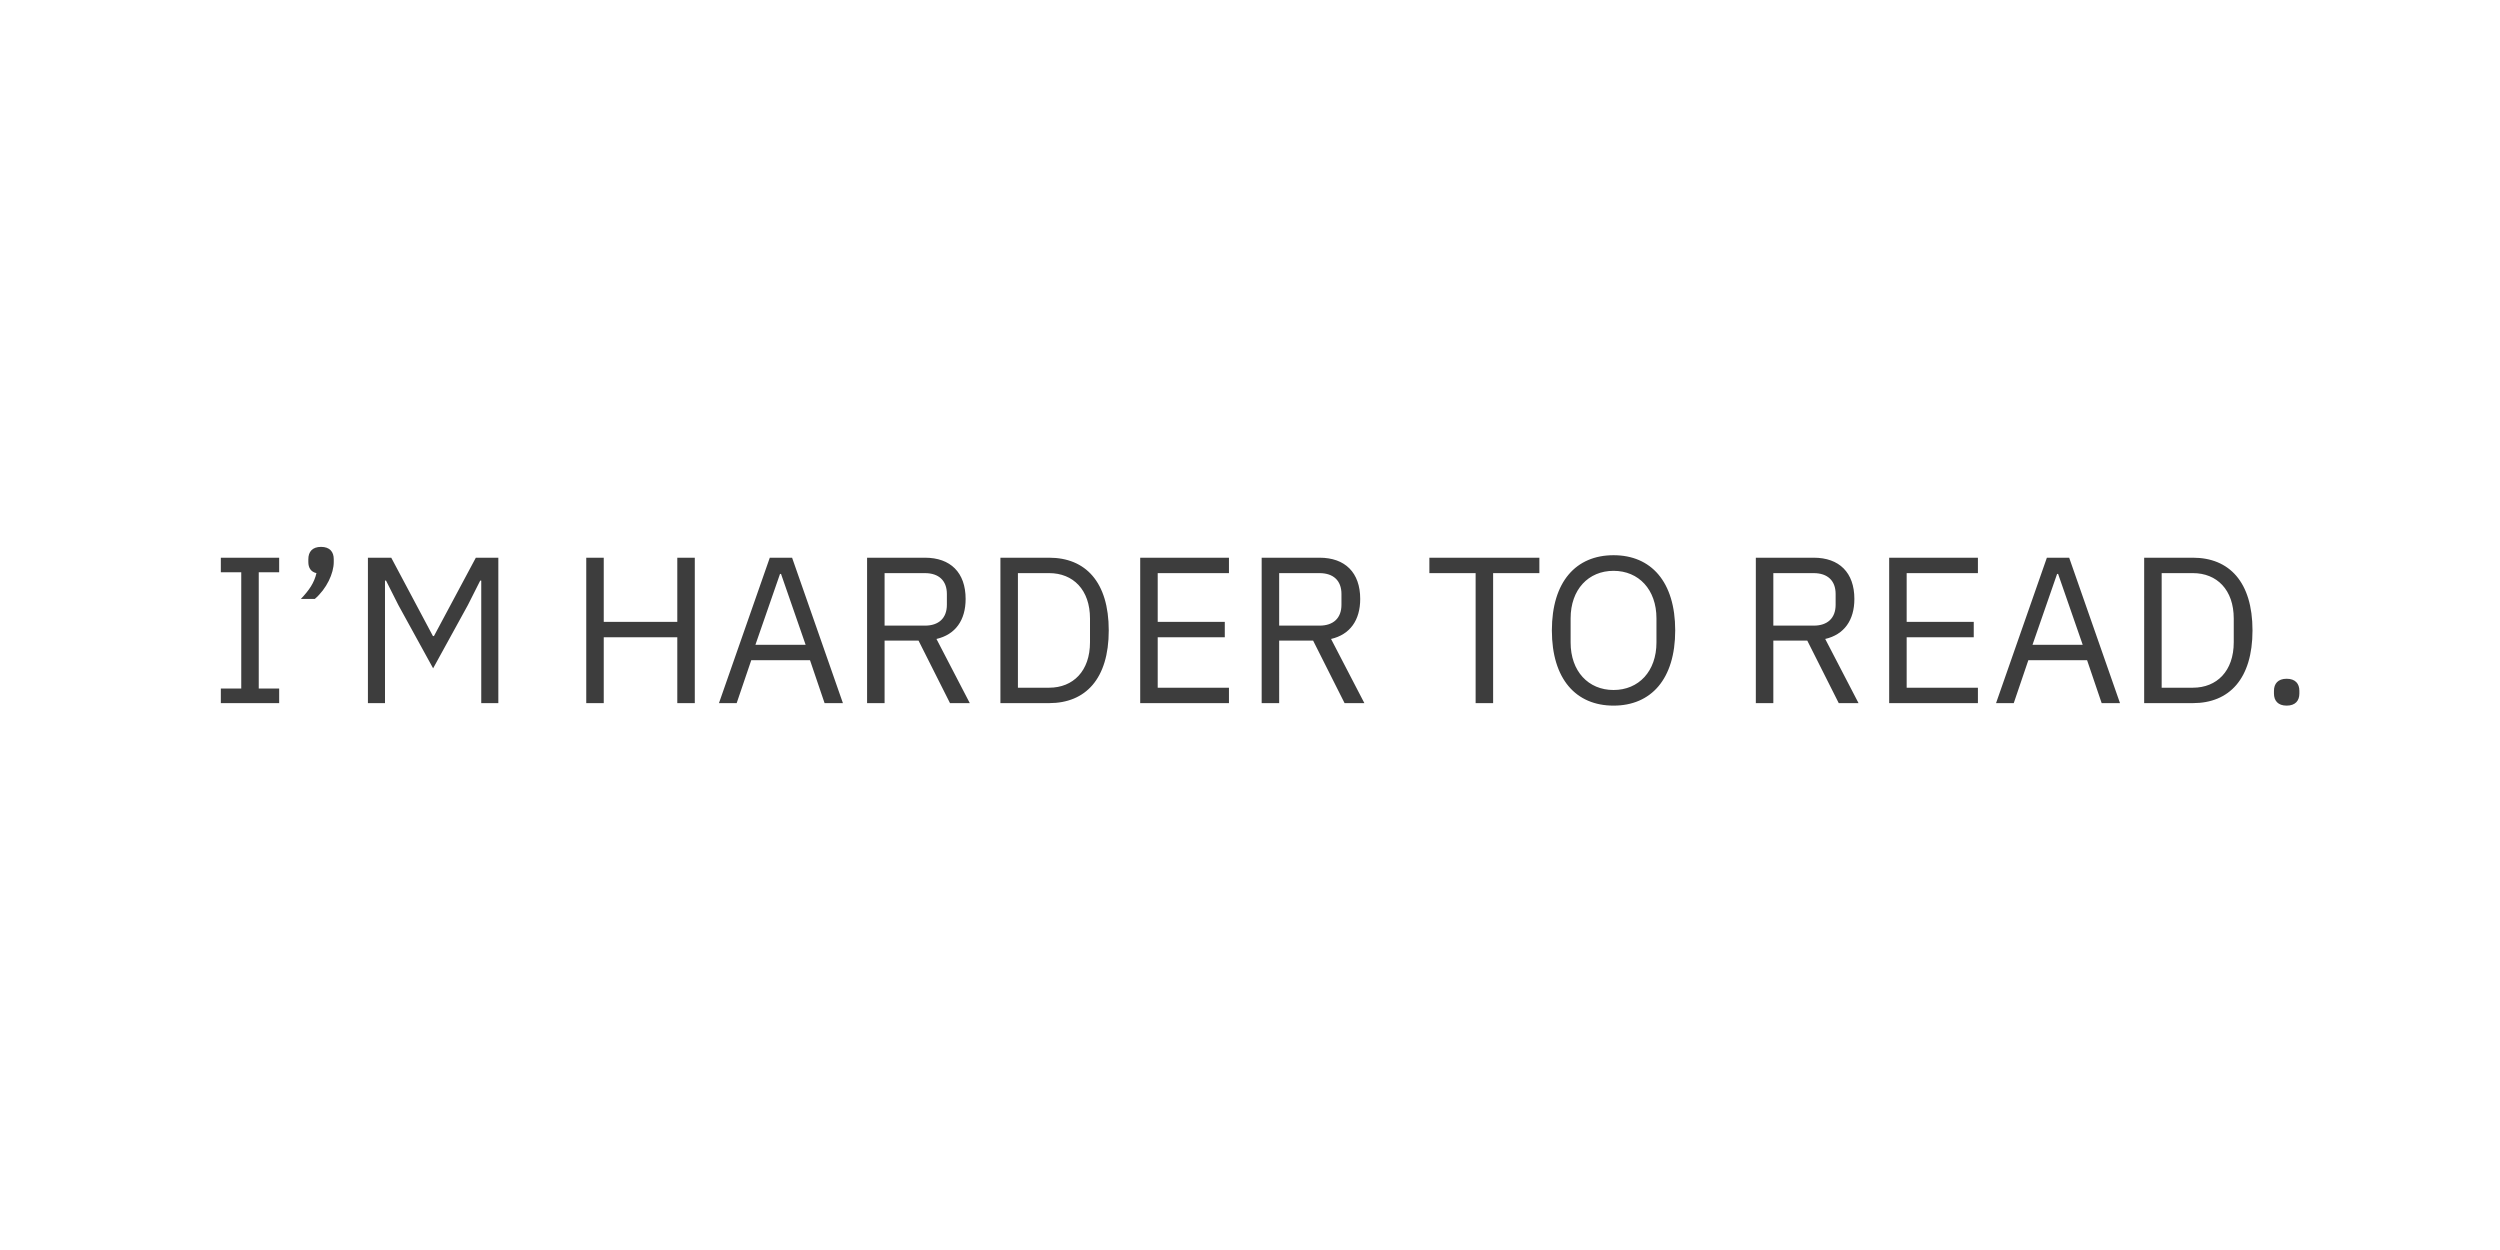 <svg xmlns="http://www.w3.org/2000/svg" viewBox="0 0 288 144"><g fill="none" fill-rule="evenodd"><path fill="#FFF" d="M0 0h288v144H0z"/><path d="M32.16 81h-6.72v-1.68h2.352V65.928H25.44v-1.68h6.72v1.68h-2.352V79.32h2.352V81zm4.824-18c1.008 0 1.464.576 1.464 1.416v.336c0 1.296-.816 3.072-2.184 4.248h-1.608c.96-1.008 1.536-1.848 1.8-2.976-.648-.144-.936-.624-.936-1.272v-.336c0-.84.456-1.416 1.464-1.416zm5.4 18V64.248h2.688l4.8 9.024h.12l4.824-9.024h2.592V81H55.44V66.888h-.12l-1.416 2.808-4.008 7.296-4.008-7.296-1.416-2.808h-.12V81h-1.968zm35.64 0v-7.584h-8.472V81h-2.016V64.248h2.016v7.392h8.472v-7.392h2.016V81h-2.016zm19.08 0h-2.112l-1.68-4.944h-6.768L84.864 81h-2.04l5.856-16.752h2.568L97.104 81zm-4.296-6.72l-2.832-8.16h-.12l-2.832 8.16h5.784zm9.096-.48V81h-2.016V64.248h6.672c2.928 0 4.68 1.704 4.68 4.752 0 2.448-1.176 4.104-3.36 4.608L111.72 81h-2.28l-3.624-7.2h-3.912zm0-1.728h4.656c1.584 0 2.52-.864 2.52-2.4v-1.248c0-1.536-.936-2.4-2.52-2.4h-4.656v6.048zM115.248 81V64.248h5.616c4.176 0 6.864 2.784 6.864 8.376S125.04 81 120.864 81h-5.616zm2.016-1.776h3.6c2.76 0 4.704-1.92 4.704-5.232v-2.736c0-3.312-1.944-5.232-4.704-5.232h-3.6v13.2zM141.576 81h-10.224V64.248h10.224v1.776h-8.208v5.616h7.728v1.776h-7.728v5.808h8.208V81zm5.784-7.2V81h-2.016V64.248h6.672c2.928 0 4.68 1.704 4.68 4.752 0 2.448-1.176 4.104-3.36 4.608l3.84 7.392h-2.28l-3.624-7.2h-3.912zm0-1.728h4.656c1.584 0 2.52-.864 2.52-2.4v-1.248c0-1.536-.936-2.4-2.52-2.4h-4.656v6.048zm29.976-6.048h-5.328V81h-2.016V66.024h-5.328v-1.776h12.672v1.776zm8.544 15.264c-4.32 0-7.104-3.048-7.104-8.664s2.784-8.664 7.104-8.664 7.104 3.048 7.104 8.664-2.784 8.664-7.104 8.664zm0-1.8c2.904 0 4.944-2.16 4.944-5.472v-2.784c0-3.312-2.04-5.472-4.944-5.472s-4.944 2.16-4.944 5.472v2.784c0 3.312 2.04 5.472 4.944 5.472zm18.408-5.688V81h-2.016V64.248h6.672c2.928 0 4.68 1.704 4.68 4.752 0 2.448-1.176 4.104-3.36 4.608l3.84 7.392h-2.28l-3.624-7.2h-3.912zm0-1.728h4.656c1.584 0 2.52-.864 2.52-2.4v-1.248c0-1.536-.936-2.4-2.52-2.4h-4.656v6.048zM227.856 81h-10.224V64.248h10.224v1.776h-8.208v5.616h7.728v1.776h-7.728v5.808h8.208V81zm16.368 0h-2.112l-1.68-4.944h-6.768L231.984 81h-2.04l5.856-16.752h2.568L244.224 81zm-4.296-6.72l-2.832-8.16h-.12l-2.832 8.16h5.784zm7.08 6.72V64.248h5.616c4.176 0 6.864 2.784 6.864 8.376S256.8 81 252.624 81h-5.616zm2.016-1.776h3.6c2.76 0 4.704-1.92 4.704-5.232v-2.736c0-3.312-1.944-5.232-4.704-5.232h-3.6v13.2zm14.4 2.064c-1.008 0-1.464-.576-1.464-1.392v-.312c0-.816.456-1.392 1.464-1.392s1.464.576 1.464 1.392v.312c0 .816-.456 1.392-1.464 1.392z" fill="#3D3D3D"/></g></svg>